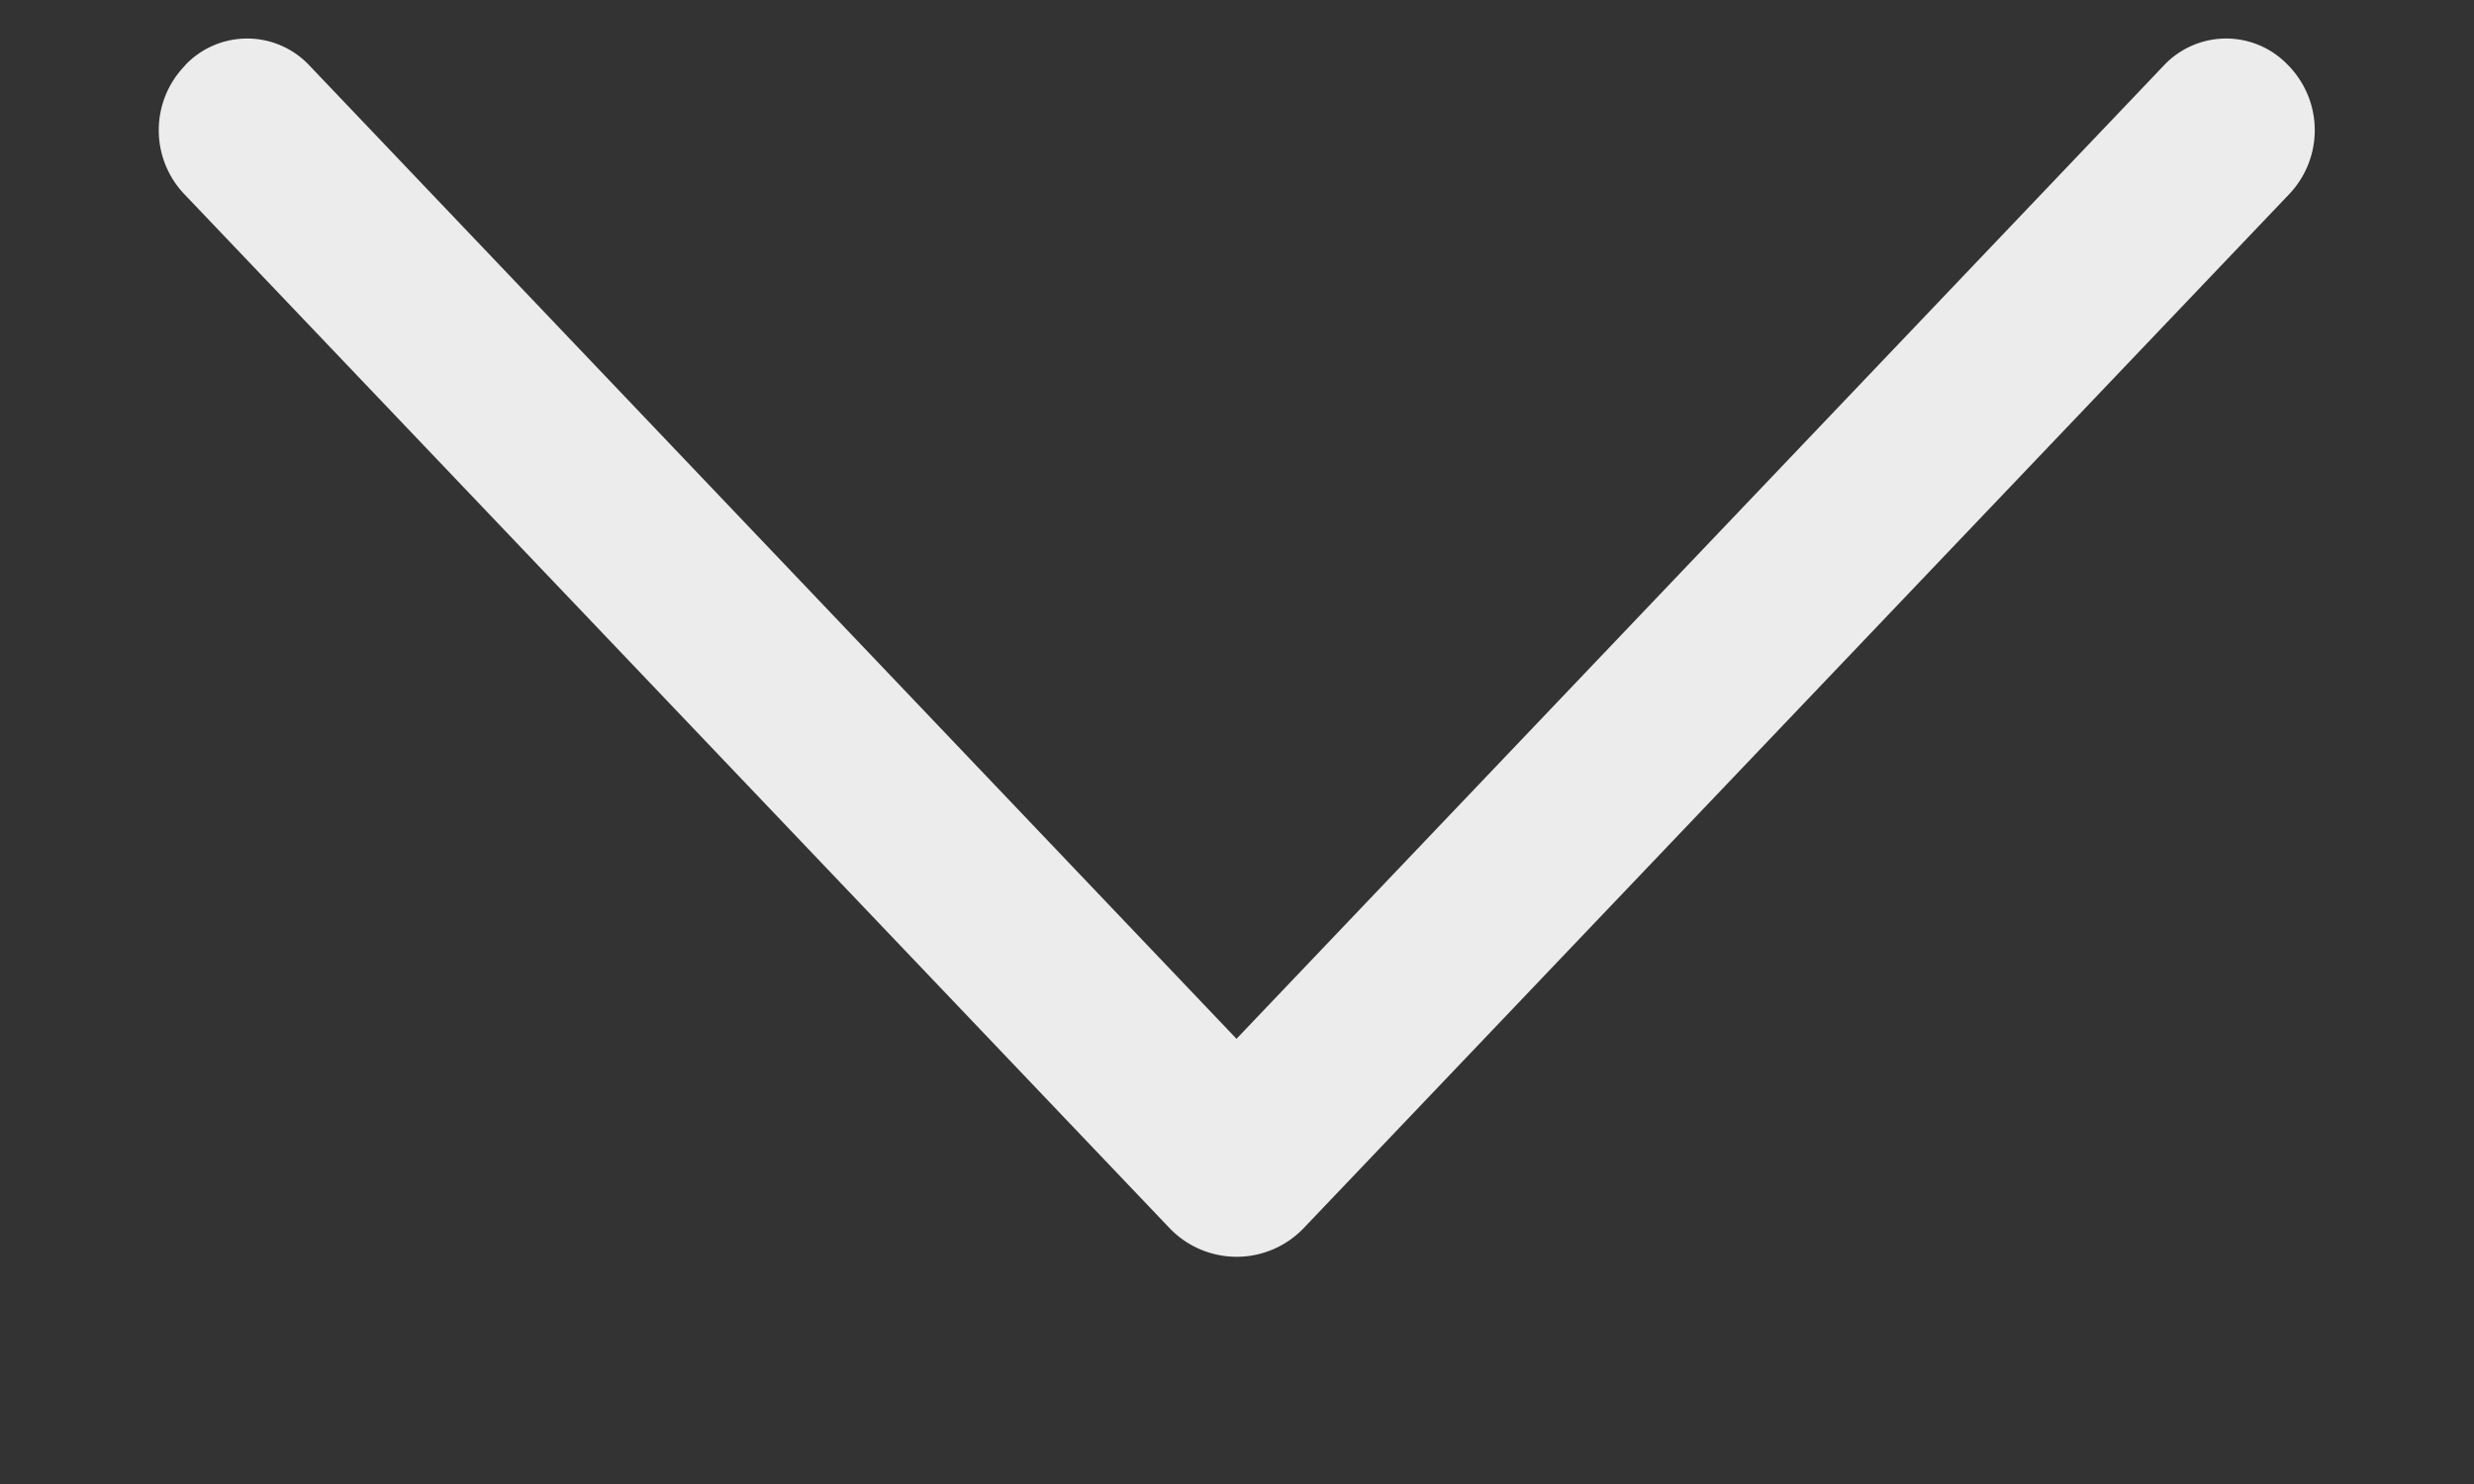 <svg xmlns="http://www.w3.org/2000/svg" width="10" height="6" fill="none"><rect width="100%" height="100%" fill="#333333" stroke="none"/><path fill="#ECECEC" d="M5.27 4.965 9.253.785a.375.375 0 0 0 0-.517L9.248.263a.345.345 0 0 0-.5 0L4.998 4.2 1.249.263a.345.345 0 0 0-.5 0L.745.268a.375.375 0 0 0 0 .517l3.982 4.18a.375.375 0 0 0 .543 0"/></svg>